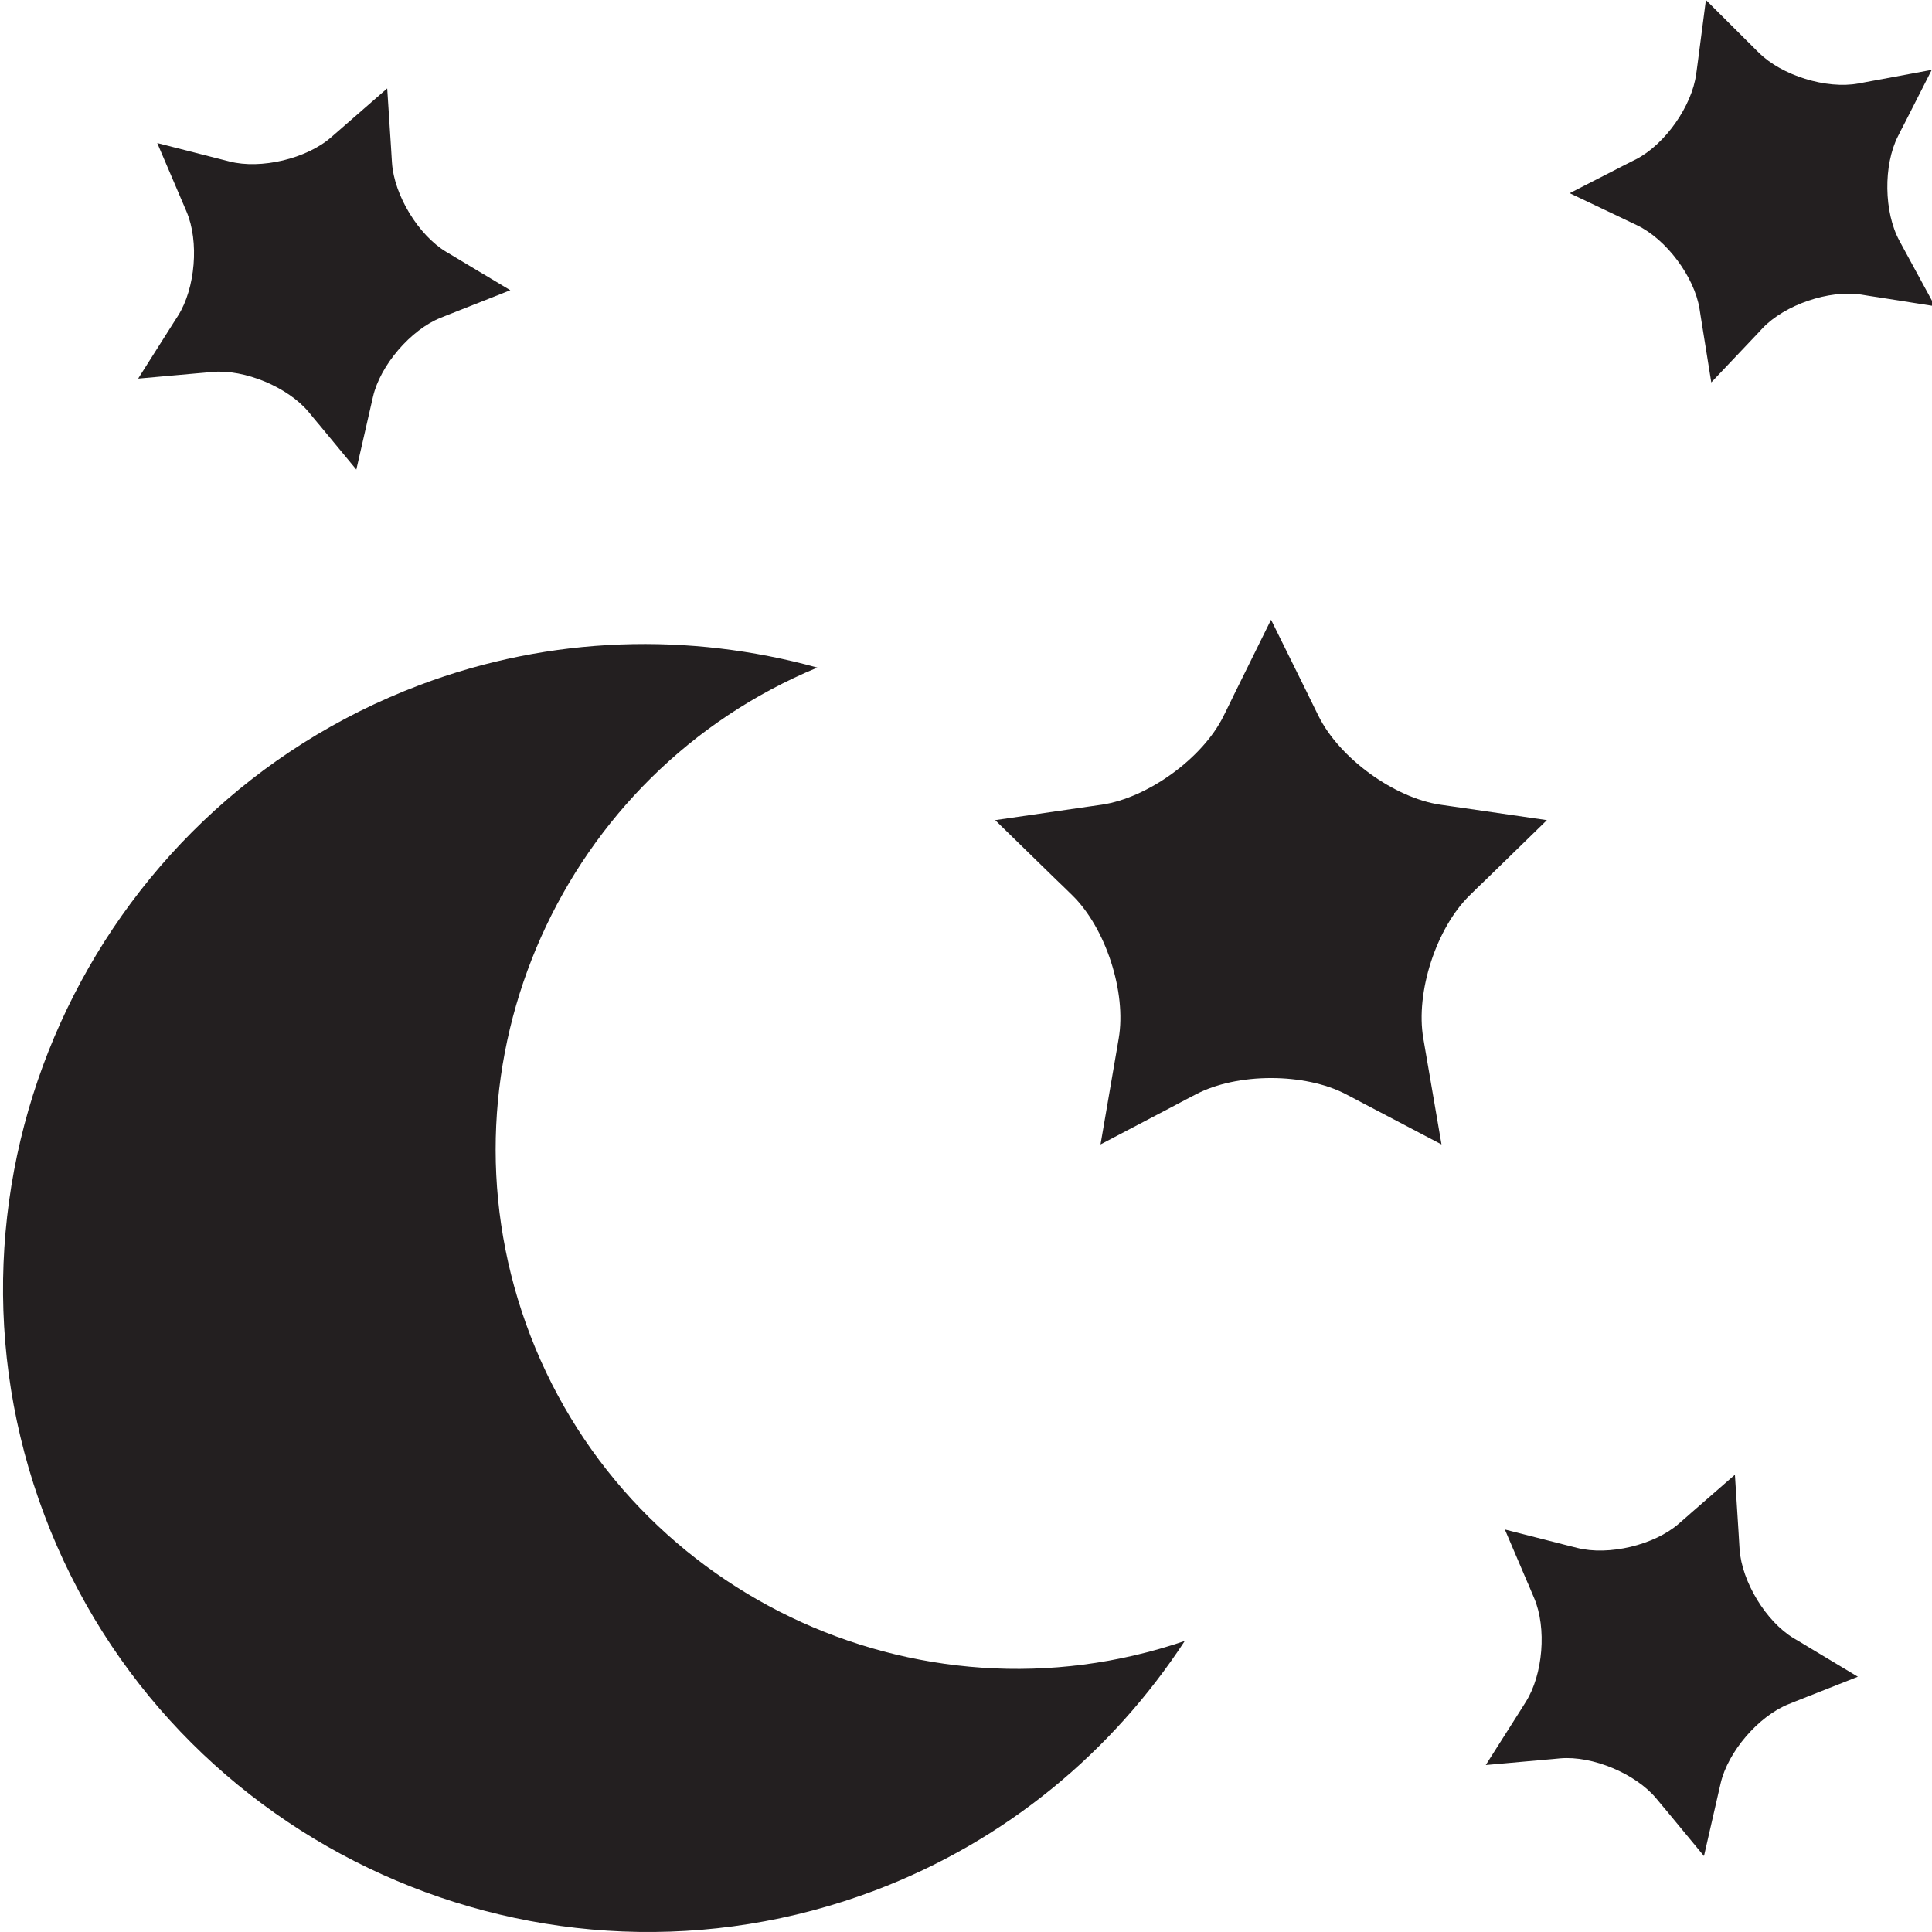 <?xml version="1.0" encoding="UTF-8" standalone="no"?>
<svg
   xmlns:dc="http://purl.org/dc/elements/1.1/"
   xmlns:cc="http://creativecommons.org/ns#"
   xmlns:rdf="http://www.w3.org/1999/02/22-rdf-syntax-ns#"
   xmlns:svg="http://www.w3.org/2000/svg"
   xmlns="http://www.w3.org/2000/svg"
   xmlns:sodipodi="http://sodipodi.sourceforge.net/DTD/sodipodi-0.dtd"
   xmlns:inkscape="http://www.inkscape.org/namespaces/inkscape"
   version="1.1"
   x="0px"
   y="0px"
   viewBox="-17.999 -18 100 100"
   enable-background="new -17.999 -18 99.998 100"
   xml:space="preserve"
   id="svg2"
   inkscape:version="0.91 r13725"
   sodipodi:docname="dark sky.svg"
   width="100"
   height="100"><defs
     id="defs20" /><sodipodi:namedview
     pagecolor="#ffffff"
     bordercolor="#666666"
     borderopacity="1"
     objecttolerance="10"
     gridtolerance="10"
     guidetolerance="10"
     inkscape:pageopacity="0"
     inkscape:pageshadow="2"
     inkscape:window-width="1680"
     inkscape:window-height="1022"
     id="namedview18"
     showgrid="false"
     fit-margin-bottom="0"
     fit-margin-top="0"
     fit-margin-left="0"
     fit-margin-right="0"
     inkscape:zoom="6.376"
     inkscape:cx="50.312679"
     inkscape:cy="43.869978"
     inkscape:window-x="0"
     inkscape:window-y="0"
     inkscape:window-maximized="1"
     inkscape:current-layer="svg2" /><path
     d="m 27.289,79.85 c 6.836,-2.587 12.301,-7.213 16.037,-12.915 -13.895,4.746 -29.144,-2.562 -34.102,-16.421 -4.847,-13.56 1.914,-28.508 15.083,-33.96 -6.577,-1.815 -13.747,-1.678 -20.591,0.907 -17.184,6.494 -25.901,25.801 -19.41,42.979 6.491,17.181 25.8,25.906 42.983,19.41 z"
     id="path4"
     inkscape:connector-curvature="0"
     style="fill:#231f20" /><path
     d="m 61.09,63.971 0.003,0 0.156,0.371 0.158,0.372 c 0.659,1.545 0.464,3.966 -0.438,5.386 l -0.212,0.339 -1.853,2.919 3.041,-0.272 0.003,0 0.403,-0.035 0.401,-0.038 c 1.67,-0.147 3.912,0.791 4.982,2.08 l 0.259,0.312 0.261,0.311 1.945,2.353 0.771,-3.369 0.091,-0.394 c 0.376,-1.634 1.96,-3.479 3.518,-4.099 l 0.374,-0.151 0.373,-0.145 0.003,-0.004 2.836,-1.119 -2.618,-1.572 -0.346,-0.21 -0.35,-0.206 c -1.439,-0.862 -2.698,-2.937 -2.809,-4.615 l -0.011,-0.166 -0.038,-0.637 0,-0.003 -0.193,-3.047 -2.3,2.004 0,0.002 -0.483,0.421 -0.128,0.112 c -1.265,1.104 -3.628,1.664 -5.256,1.248 l -0.781,-0.197 -2.96,-0.756 1.198,2.805 z"
     id="path6"
     inkscape:connector-curvature="0"
     style="fill:#231f20" /><path
     d="m 66.001,-6.689 0.365,0.173 0.365,0.174 c 1.516,0.722 2.97,2.668 3.237,4.326 l 0.062,0.397 0.547,3.413 2.098,-2.214 0.278,-0.293 0.274,-0.295 c 1.154,-1.218 3.455,-2.004 5.115,-1.743 l 0.397,0.065 0.399,0.061 0.004,0 3.013,0.475 -1.651,-3.036 -0.191,-0.355 c -0.803,-1.476 -0.835,-3.905 -0.076,-5.404 l 0.182,-0.361 0.186,-0.358 1.382,-2.72 -2.998,0.557 -0.004,0 -0.399,0.074 -0.395,0.074 c -1.649,0.306 -3.972,-0.413 -5.158,-1.6 l -0.123,-0.119 -0.448,-0.448 -0.003,-0.002 -2.161,-2.153 -0.394,3.022 0,0.003 -0.084,0.632 -0.024,0.168 c -0.218,1.665 -1.617,3.65 -3.111,4.417 l -0.722,0.364 0,0.002 -2.716,1.392 2.754,1.31 0,0.002 z"
     id="path8"
     inkscape:connector-curvature="0"
     style="fill:#231f20" /><path
     d="m 37.08,27.928 0.42,0.41 c 1.732,1.689 2.817,5.027 2.405,7.411 l -0.098,0.576 -0.843,4.91 3.898,-2.047 0.511,-0.271 0.519,-0.27 c 2.145,-1.13 5.651,-1.13 7.795,0 l 0.514,0.27 0.512,0.271 0.003,0 3.897,2.047 -0.843,-4.91 -0.098,-0.576 c -0.414,-2.384 0.671,-5.722 2.405,-7.411 l 0.418,-0.41 0.42,-0.403 3.153,-3.074 -4.356,-0.633 -0.004,0 -1.153,-0.166 c -2.395,-0.353 -5.229,-2.414 -6.303,-4.584 l -0.108,-0.217 -0.405,-0.824 0,-0.004 -1.949,-3.946 -1.95,3.946 0,0.004 -0.404,0.824 -0.108,0.217 c -1.071,2.17 -3.91,4.231 -6.305,4.584 l -0.579,0.083 -0.575,0.083 -4.358,0.633 3.15,3.074 0.419,0.403 z"
     id="path10"
     inkscape:connector-curvature="0"
     style="fill:#231f20" /><path
     d="m -8.999,-1.323 -1.849,2.919 3.04,-0.272 0.405,-0.035 0.4,-0.037 c 1.672,-0.148 3.914,0.79 4.985,2.08 l 0.256,0.311 0.258,0.311 0.003,0 1.946,2.352 0.77,-3.37 0.091,-0.394 c 0.373,-1.633 1.956,-3.48 3.515,-4.098 l 0.38,-0.152 0.373,-0.146 0,-10e-4 2.841,-1.123 -2.62,-1.568 -0.347,-0.21 -0.347,-0.205 c -1.441,-0.863 -2.701,-2.937 -2.811,-4.616 l -0.011,-0.166 -0.039,-0.636 0,-0.002 -0.197,-3.044 -2.296,2.003 -0.003,0.002 -0.482,0.419 -0.126,0.11 c -1.263,1.104 -3.628,1.666 -5.255,1.249 l -0.782,-0.199 -2.959,-0.756 1.198,2.804 0,0.002 0.159,0.37 0.159,0.373 c 0.658,1.544 0.459,3.967 -0.438,5.386 l -0.217,0.339 z"
     id="path12"
     inkscape:connector-curvature="0"
     style="fill:#231f20" /><rect
     style="fill:none"
     id="rect3412"
     width="101.317"
     height="100.533"
     x="-17.999"
     y="-18.629"
     ry="0.627" /></svg>